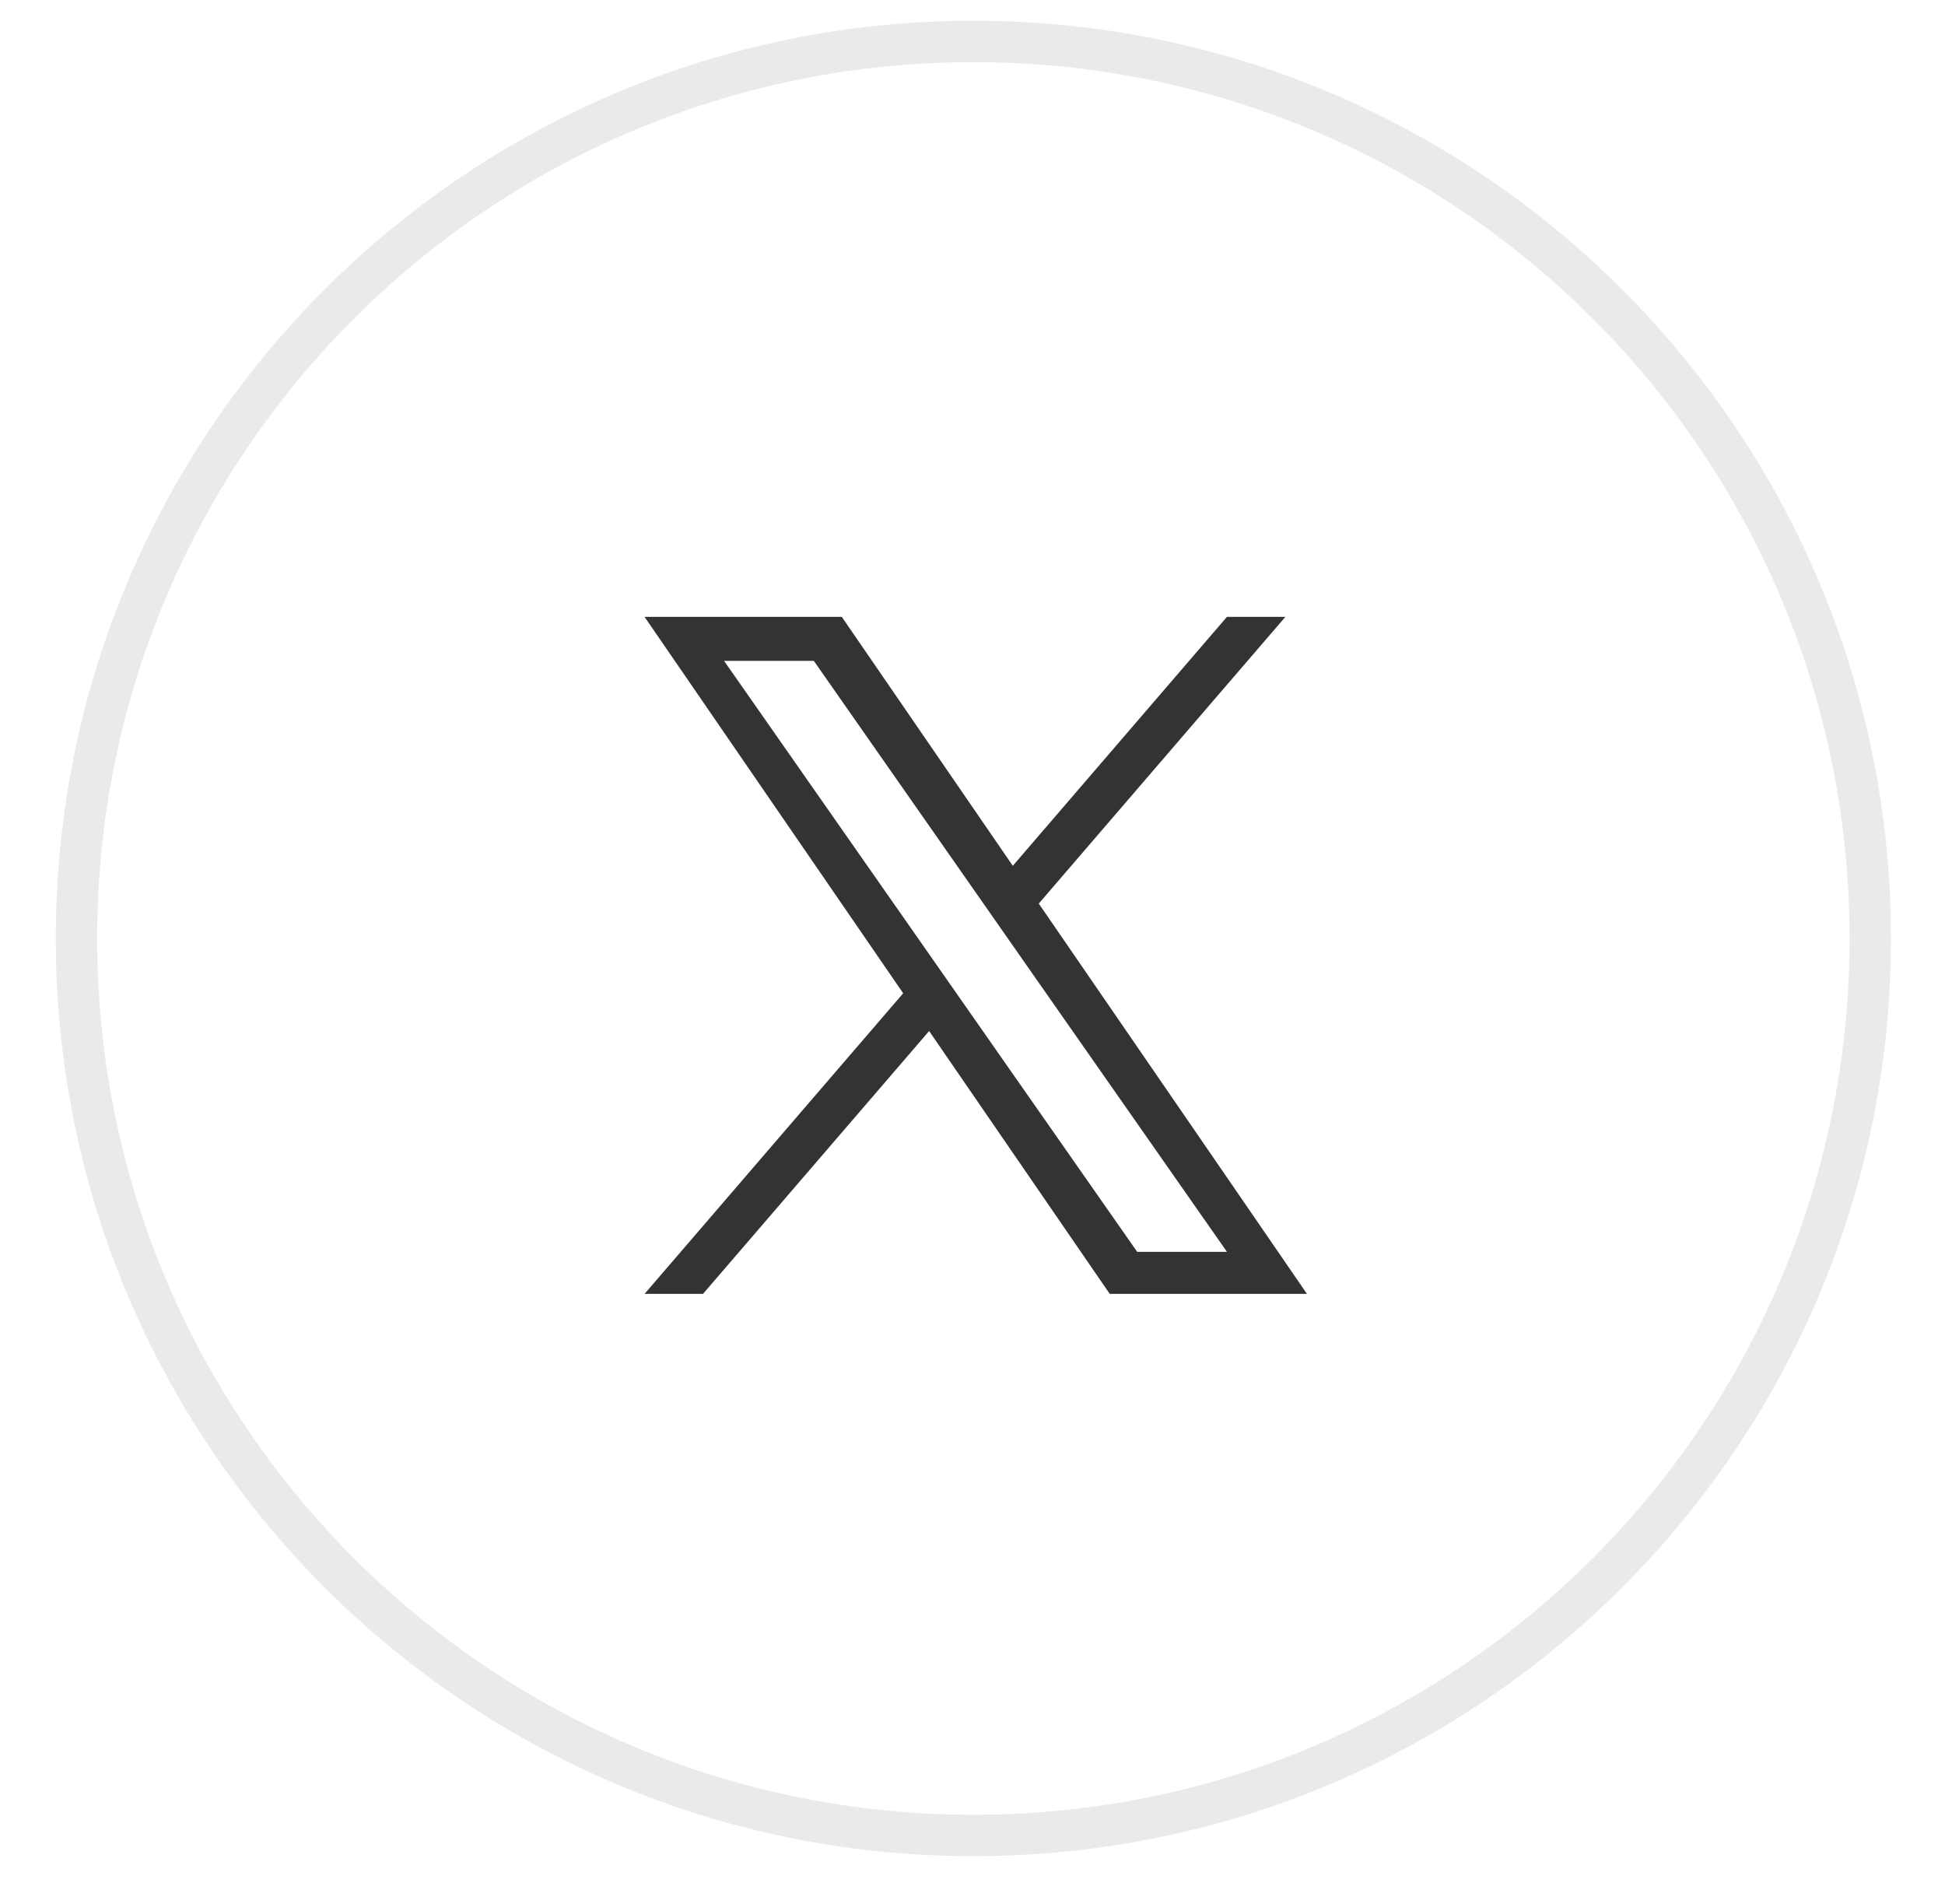 <svg width="47" height="46" viewBox="0 0 47 46" fill="none" xmlns="http://www.w3.org/2000/svg">
<path opacity="0.1" fill-rule="evenodd" clip-rule="evenodd" d="M23.521 44.348C35.491 44.348 45.194 34.645 45.194 22.675C45.194 10.705 35.491 1.001 23.521 1.001C11.551 1.001 1.848 10.705 1.848 22.675C1.848 34.645 11.551 44.348 23.521 44.348Z" stroke="#282828" strokeWidth="1.858"/>
<g clipPath="url(#clip0_1978_310)">
<path d="M25.102 21.831L31.06 14.905H29.648L24.474 20.919L20.342 14.905H15.576L21.825 23.999L15.576 31.262H16.988L22.452 24.911L26.816 31.262H31.582L25.101 21.831H25.102ZM23.168 24.079L22.535 23.173L17.497 15.968H19.666L23.731 21.783L24.364 22.689L29.649 30.247H27.48L23.168 24.079V24.079Z" fill="#333333"/>
</g>
<defs>
<clipPath id="clip0_1978_310">
<rect width="16.357" height="16.357" fill="white" transform="translate(15.4 14.905)"/>
</clipPath>
</defs>
</svg>
